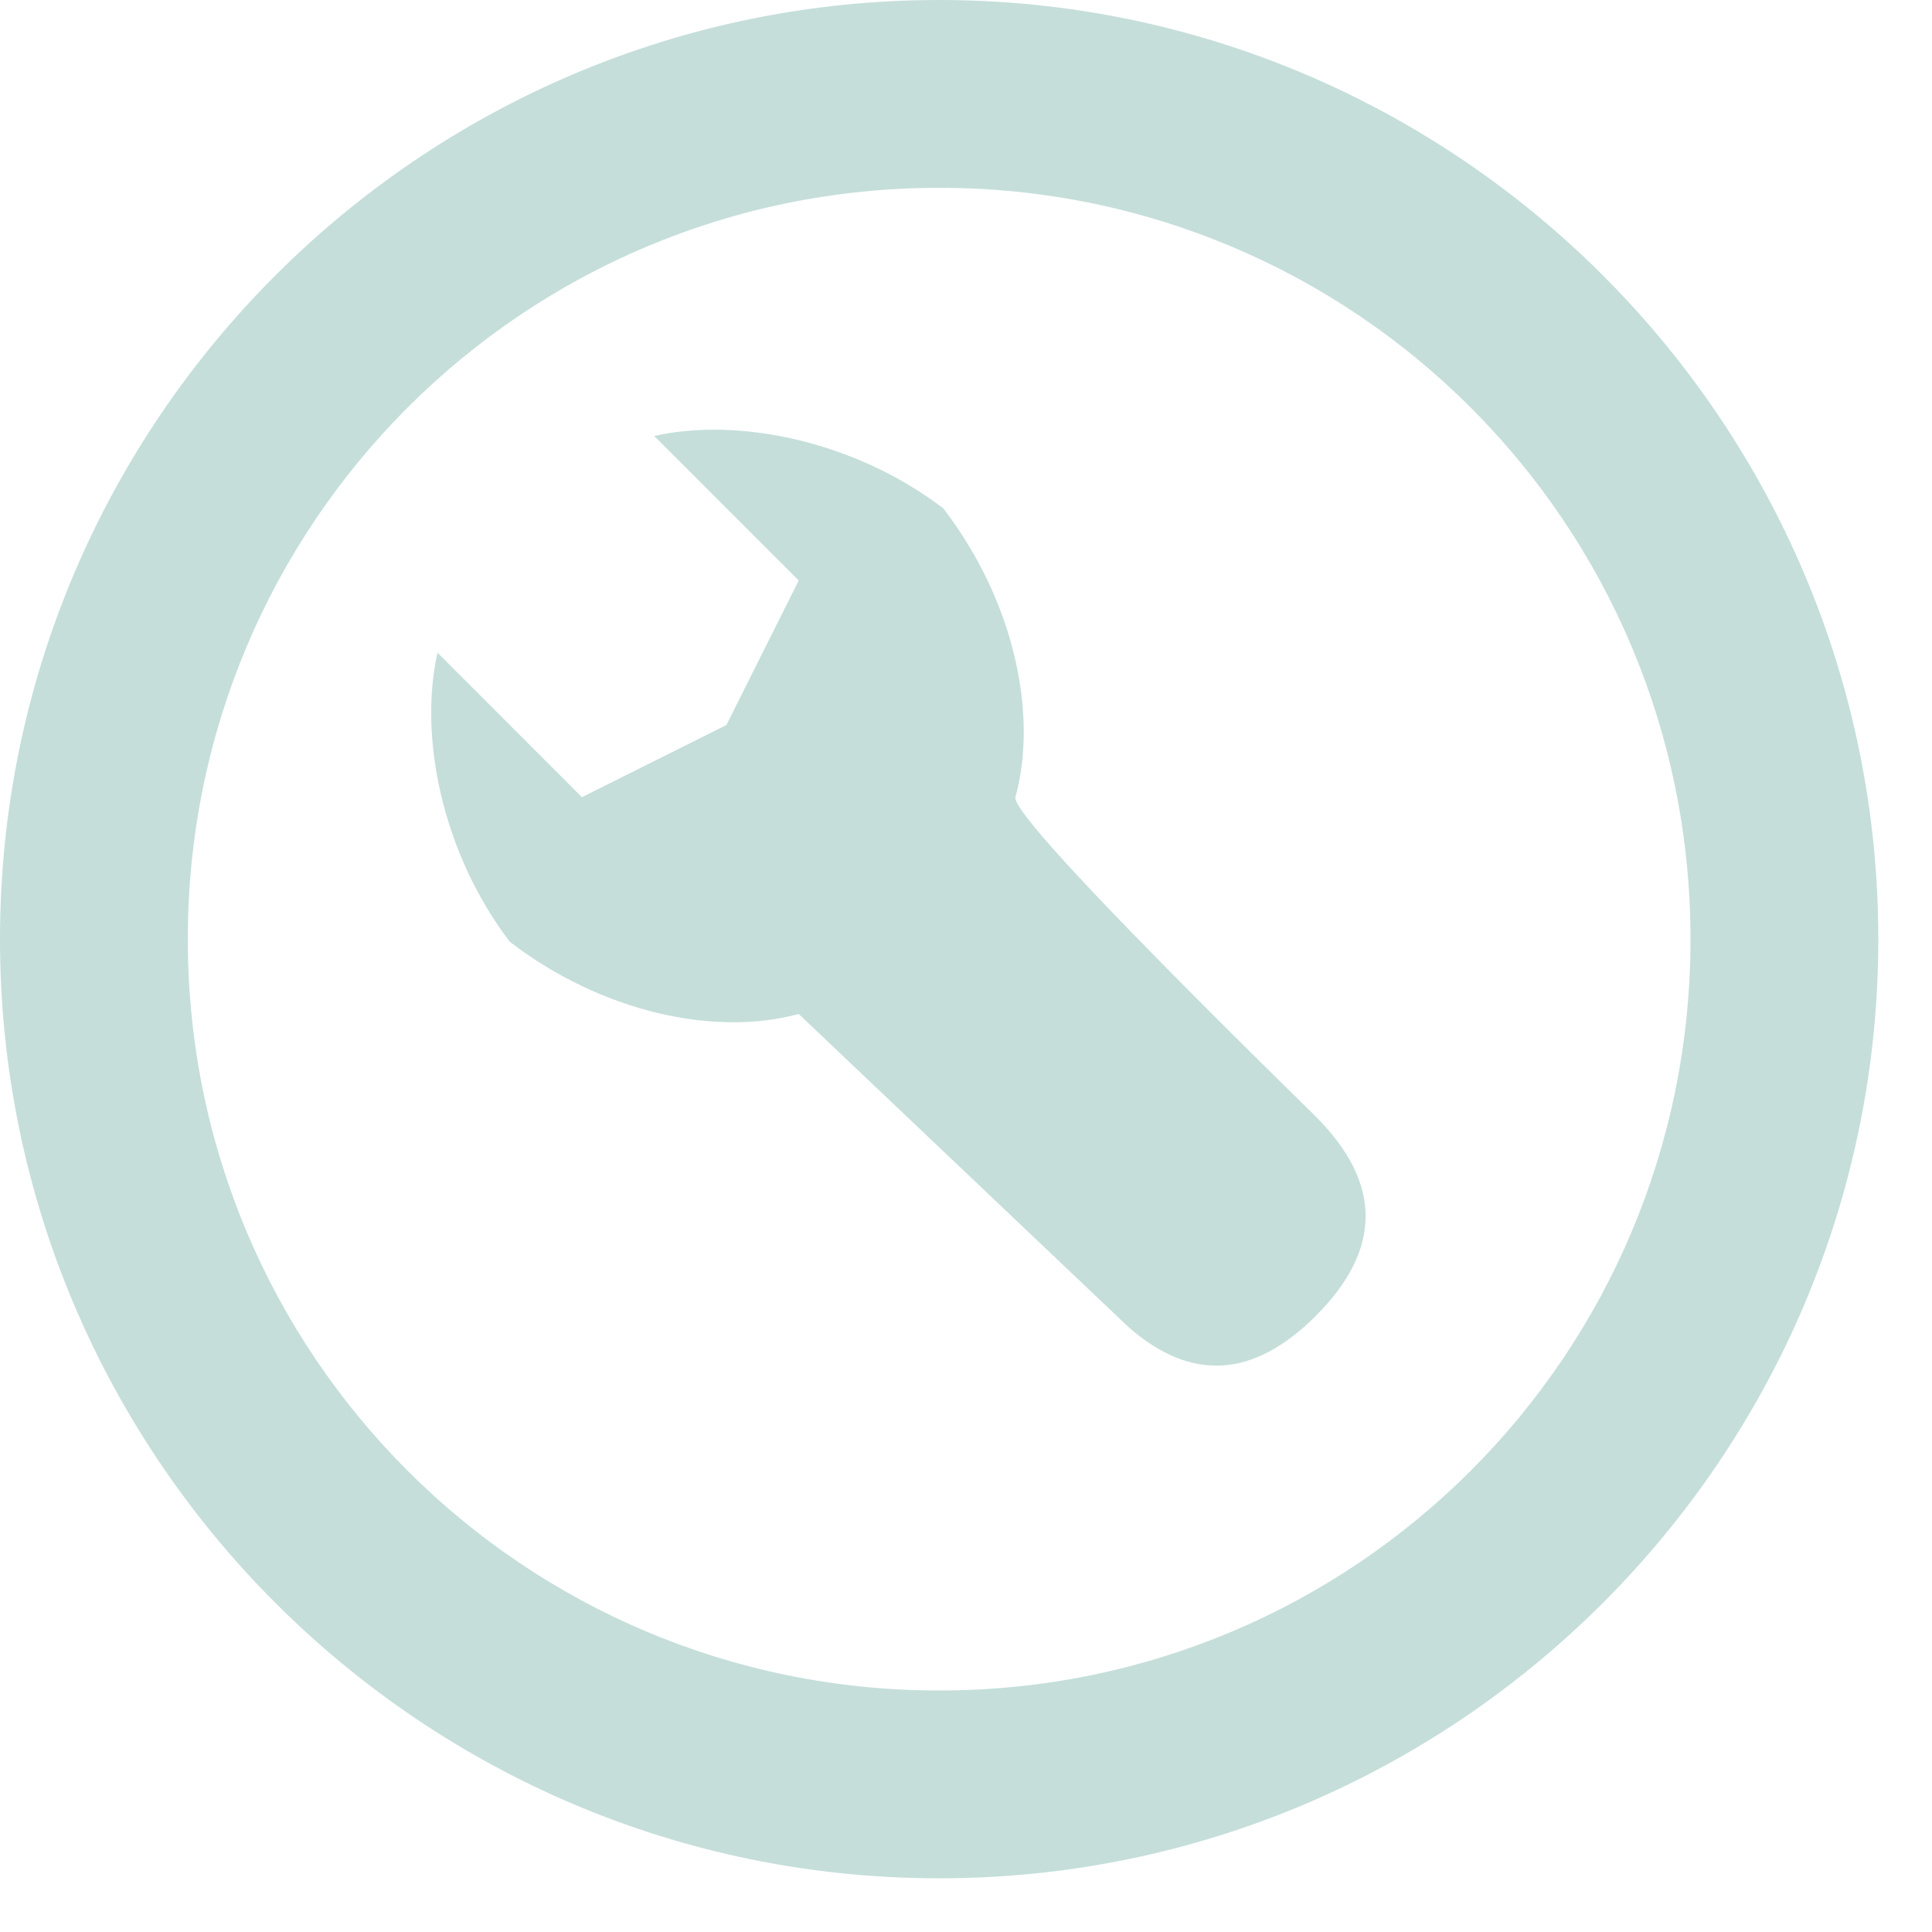 <svg width="24" height="24" viewBox="0 0 24 24" fill="none" xmlns="http://www.w3.org/2000/svg">
<path fill-rule="evenodd" clip-rule="evenodd" d="M11.667 0C18.099 0 23.333 5.234 23.333 11.667C23.333 18.099 18.099 23.333 11.667 23.333C5.234 23.333 0 18.099 0 11.667C0 5.234 5.234 0 11.667 0ZM11.667 2.333C6.502 2.333 2.333 6.502 2.333 11.667C2.333 16.831 6.502 21 11.667 21C16.831 21 21 16.831 21 11.667C21 6.502 16.831 2.333 11.667 2.333ZM11.717 6.314C12.599 7.461 12.897 8.873 12.614 9.903C12.579 10.073 13.823 11.395 16.346 13.871C17.17 14.696 17.17 15.521 16.346 16.346C15.569 17.122 14.793 17.168 14.016 16.483L9.922 12.596C8.891 12.878 7.479 12.581 6.332 11.698C5.49 10.592 5.2 9.145 5.435 8.108L7.229 9.903L9.024 9.006L9.922 7.211L8.127 5.416C9.164 5.182 10.61 5.472 11.717 6.314Z" fill="#C5DEDA"/>
</svg>
